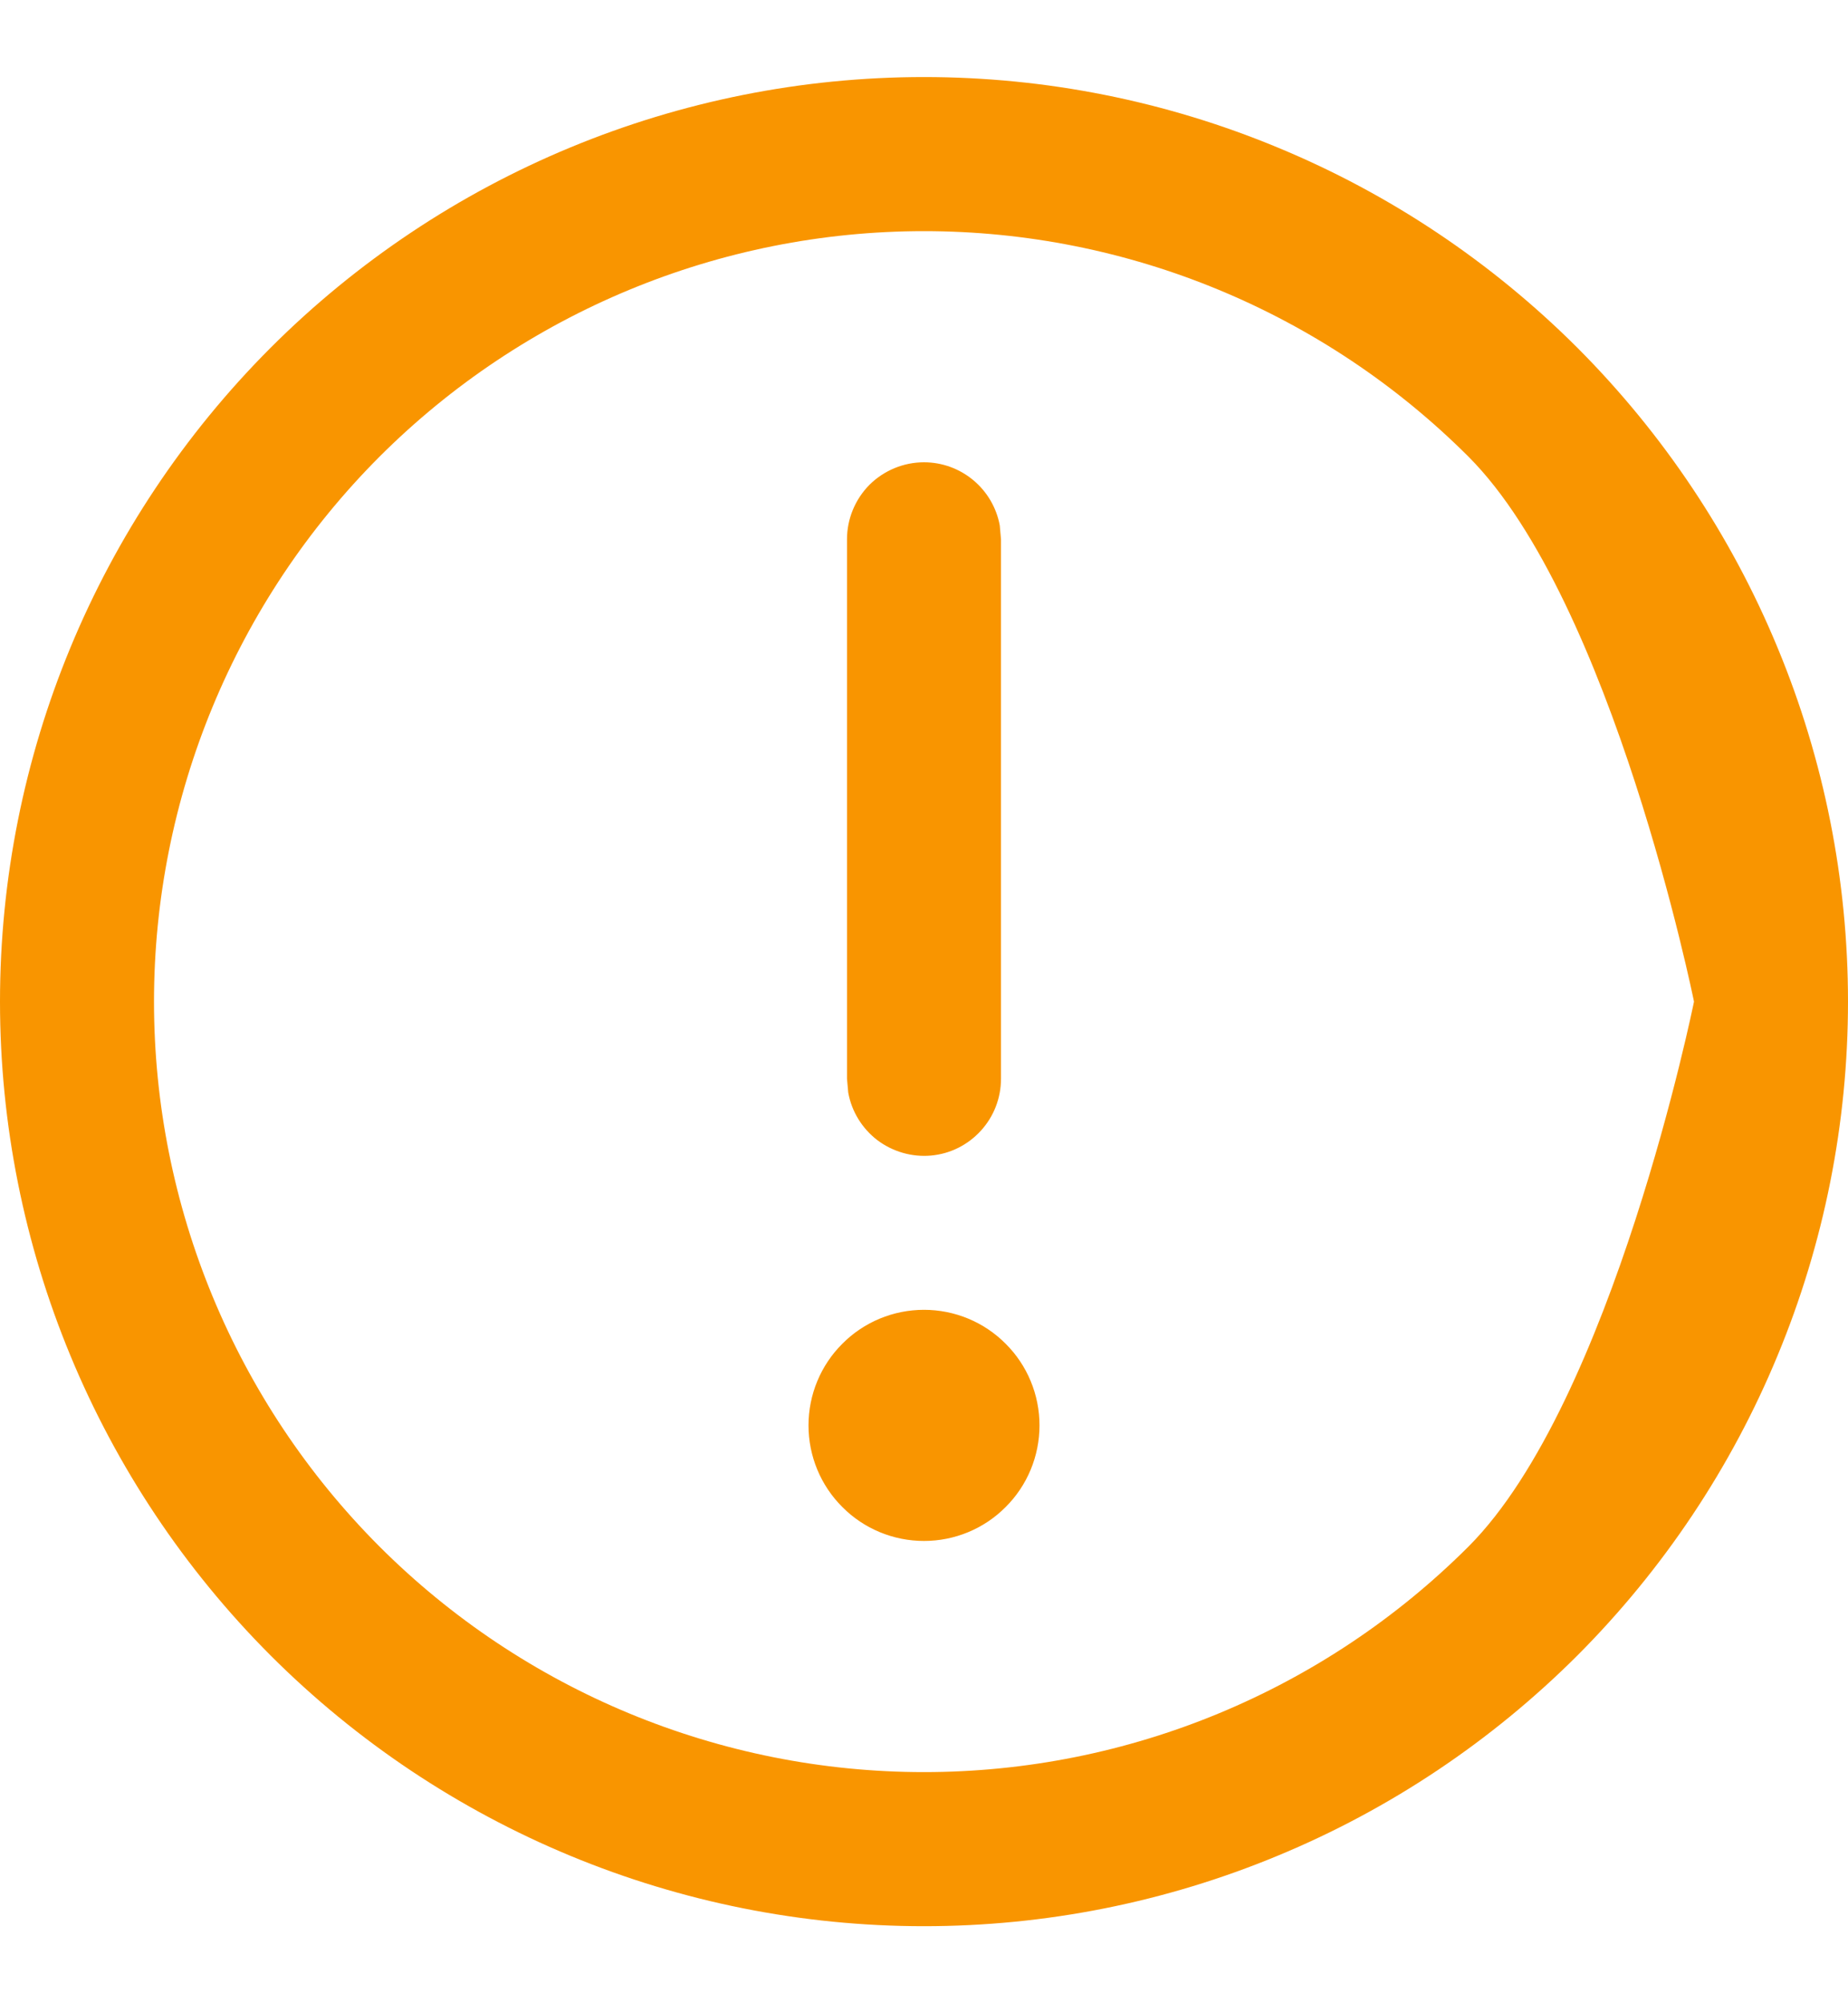 <svg width="12" height="13" viewBox="0 0 12 13" fill="none" xmlns="http://www.w3.org/2000/svg">
<path d="M6 0.5C6.788 0.5 7.568 0.655 8.296 0.957C9.024 1.258 9.685 1.7 10.243 2.257C10.8 2.815 11.242 3.476 11.543 4.204C11.845 4.932 12 5.712 12 6.5C12 7.288 11.845 8.068 11.543 8.796C11.242 9.524 10.8 10.185 10.243 10.743C9.685 11.3 9.024 11.742 8.296 12.043C7.568 12.345 6.788 12.5 6 12.5C4.409 12.5 2.883 11.868 1.757 10.743C0.632 9.617 0 8.091 0 6.5C0 4.909 0.632 3.383 1.757 2.257C2.883 1.132 4.409 0.5 6 0.5ZM6 1.5C4.674 1.5 3.402 2.027 2.464 2.964C1.527 3.902 1 5.174 1 6.5C1 7.826 1.527 9.098 2.464 10.036C3.402 10.973 4.674 11.5 6 11.5C7.326 11.5 8.598 10.973 9.536 10.036C10.473 9.098 11 6.5 11 6.5C11 6.5 10.473 3.902 9.536 2.964C8.598 2.027 7.326 1.5 6 1.5ZM6 8.5C6.199 8.5 6.39 8.579 6.53 8.72C6.671 8.86 6.75 9.051 6.75 9.25C6.75 9.449 6.671 9.64 6.53 9.78C6.39 9.921 6.199 10 6 10C5.801 10 5.61 9.921 5.47 9.78C5.329 9.64 5.25 9.449 5.25 9.25C5.25 9.051 5.329 8.86 5.47 8.72C5.61 8.579 5.801 8.5 6 8.5ZM6 3C6.117 3 6.23 3.041 6.32 3.116C6.41 3.191 6.471 3.295 6.492 3.41L6.5 3.5V7C6.5 7.125 6.454 7.245 6.369 7.338C6.285 7.43 6.17 7.488 6.045 7.499C5.921 7.51 5.797 7.474 5.697 7.399C5.598 7.323 5.53 7.213 5.508 7.09L5.5 7V3.5C5.5 3.367 5.553 3.24 5.646 3.146C5.74 3.053 5.867 3 6 3Z" fill="#F99500"/>
</svg>
